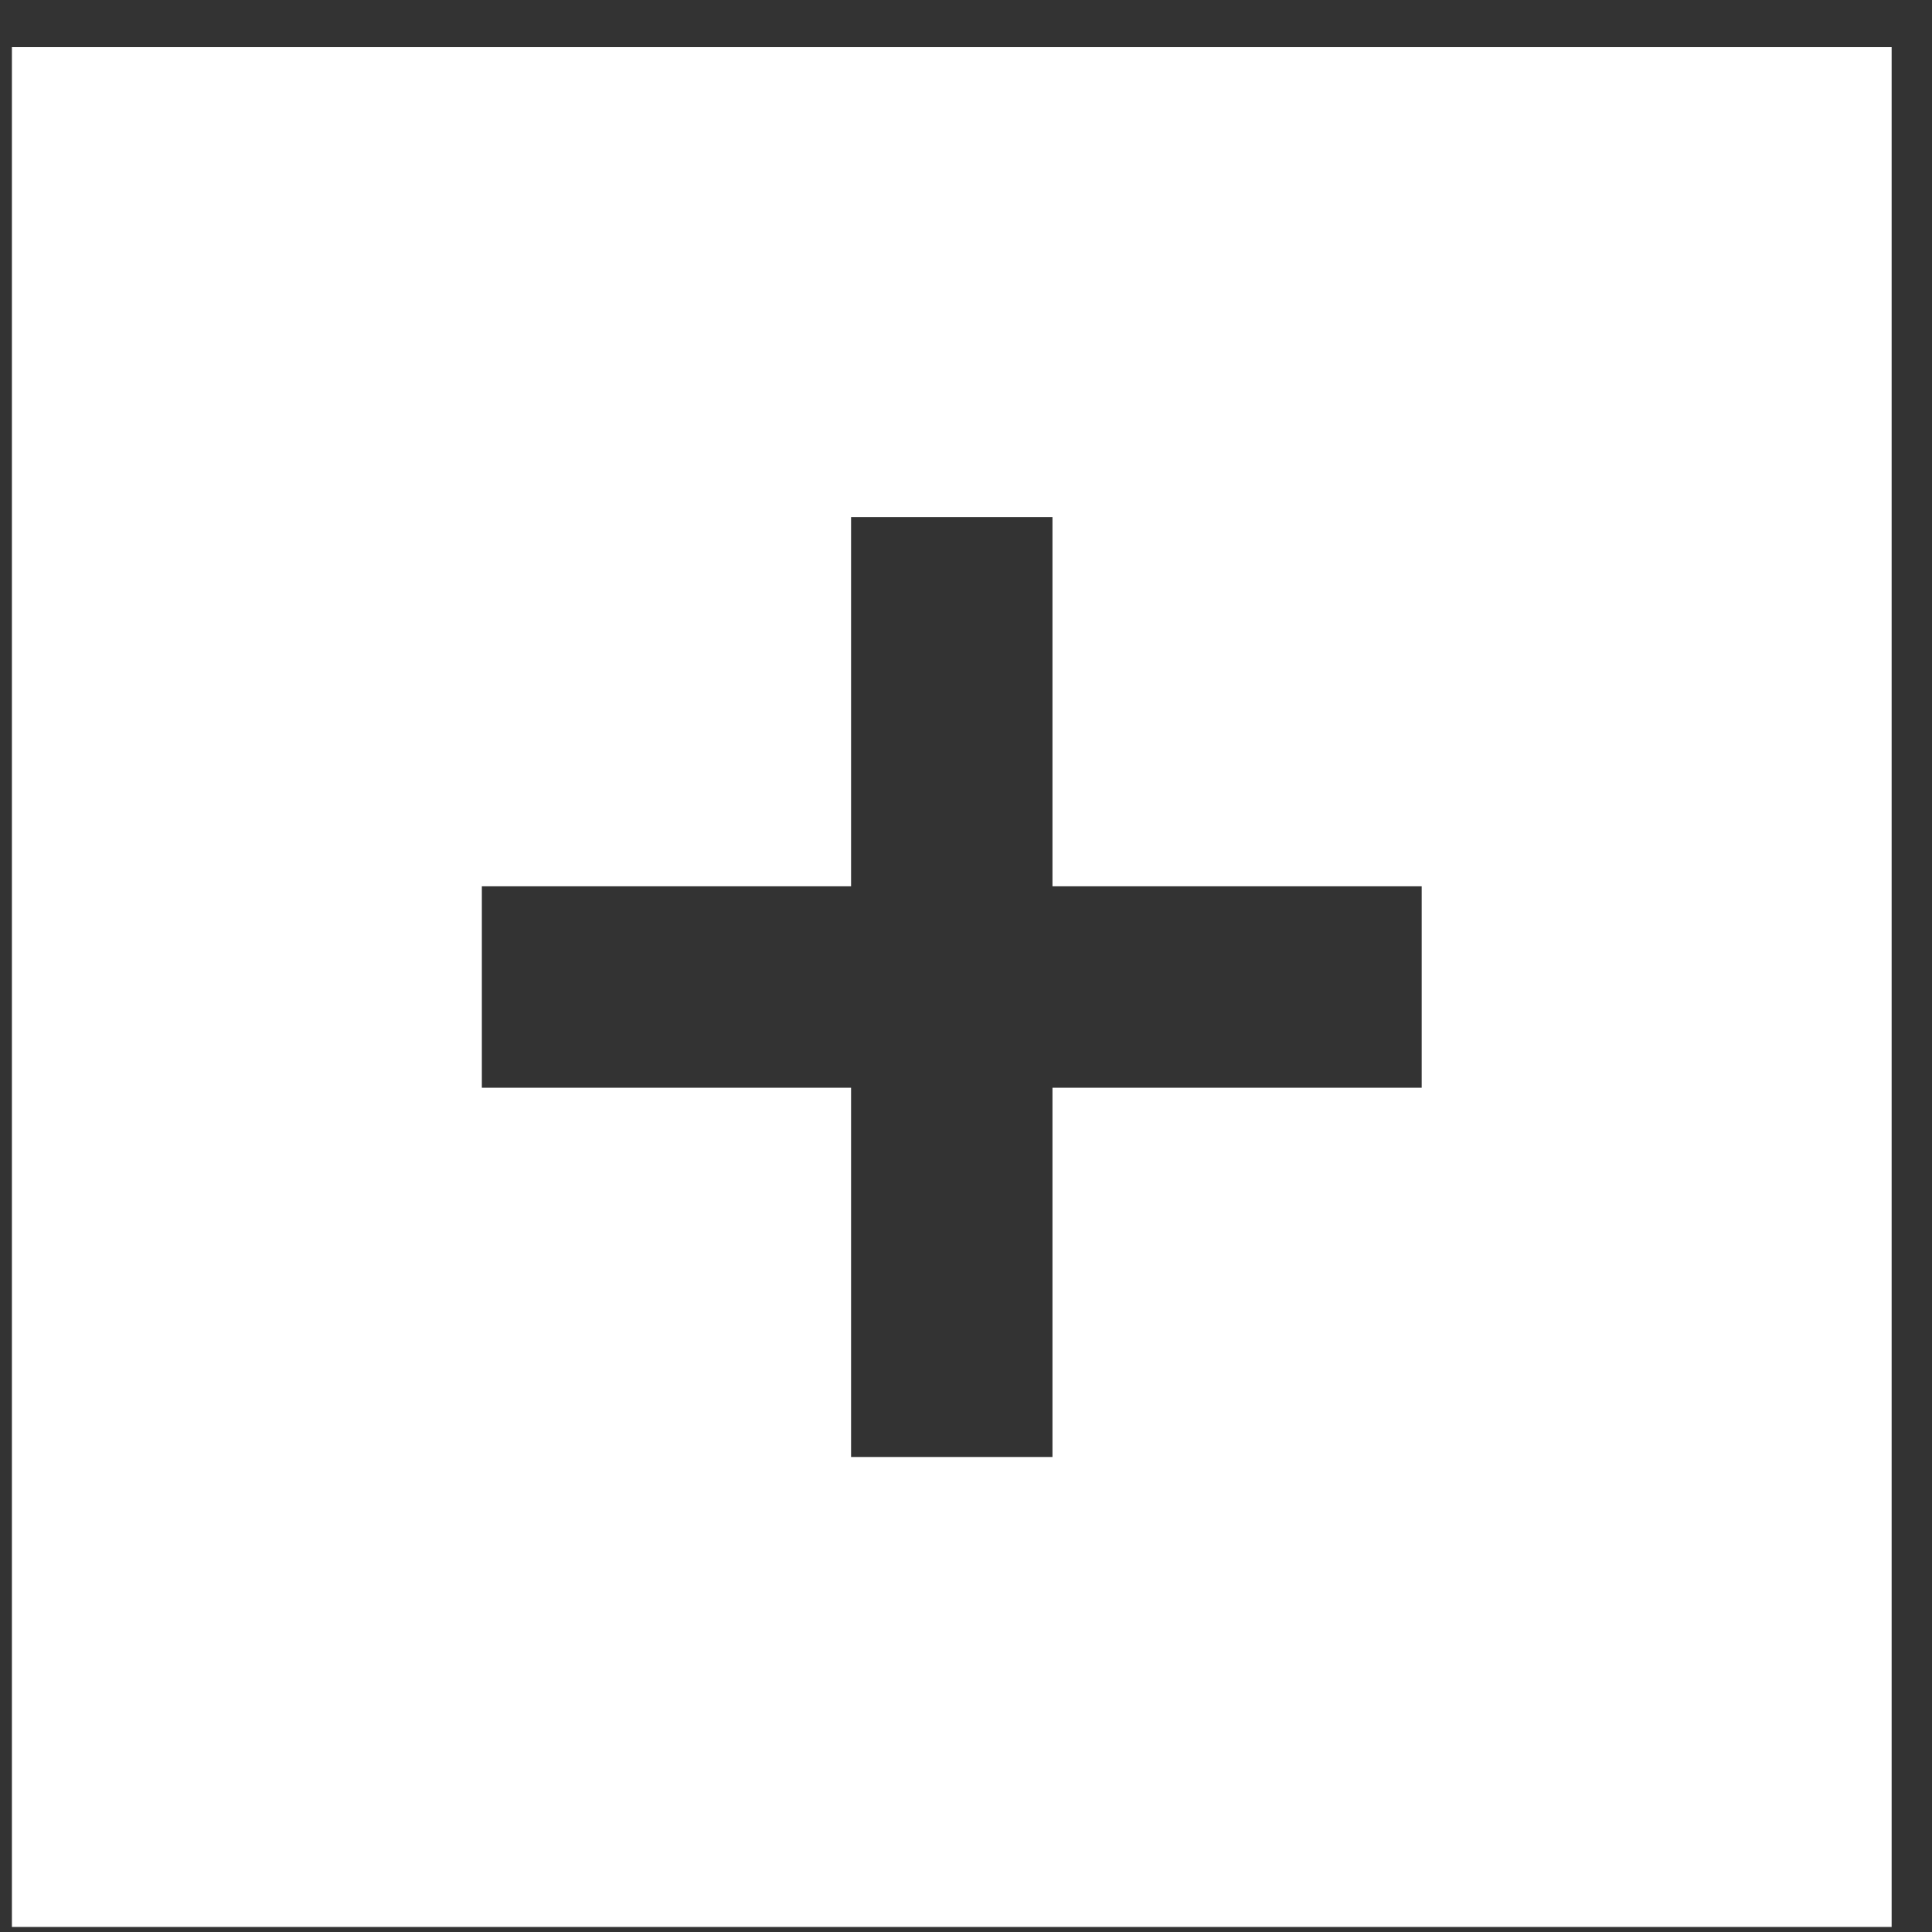<svg width="37" height="37" viewBox="0 0 37 37" fill="none" xmlns="http://www.w3.org/2000/svg">
<rect x="0" y="0" width="37" height="37" fill="#333333" stroke="none"/>
<g clip-path="url(#clip0_385_664)">
<path d="M0.228 0.903V36.903H36.227V0.903H0.228ZM27.227 20.832H20.156V27.903H16.299V20.832H9.228V16.974H16.299V9.903H20.156V16.974H27.227V20.832Z" fill="white"/>
</g>
<defs>
<clipPath id="clip0_385_664">
<rect width="36" height="36" fill="white" transform="translate(0.228 0.903)"/>
</clipPath>
</defs>
</svg>
